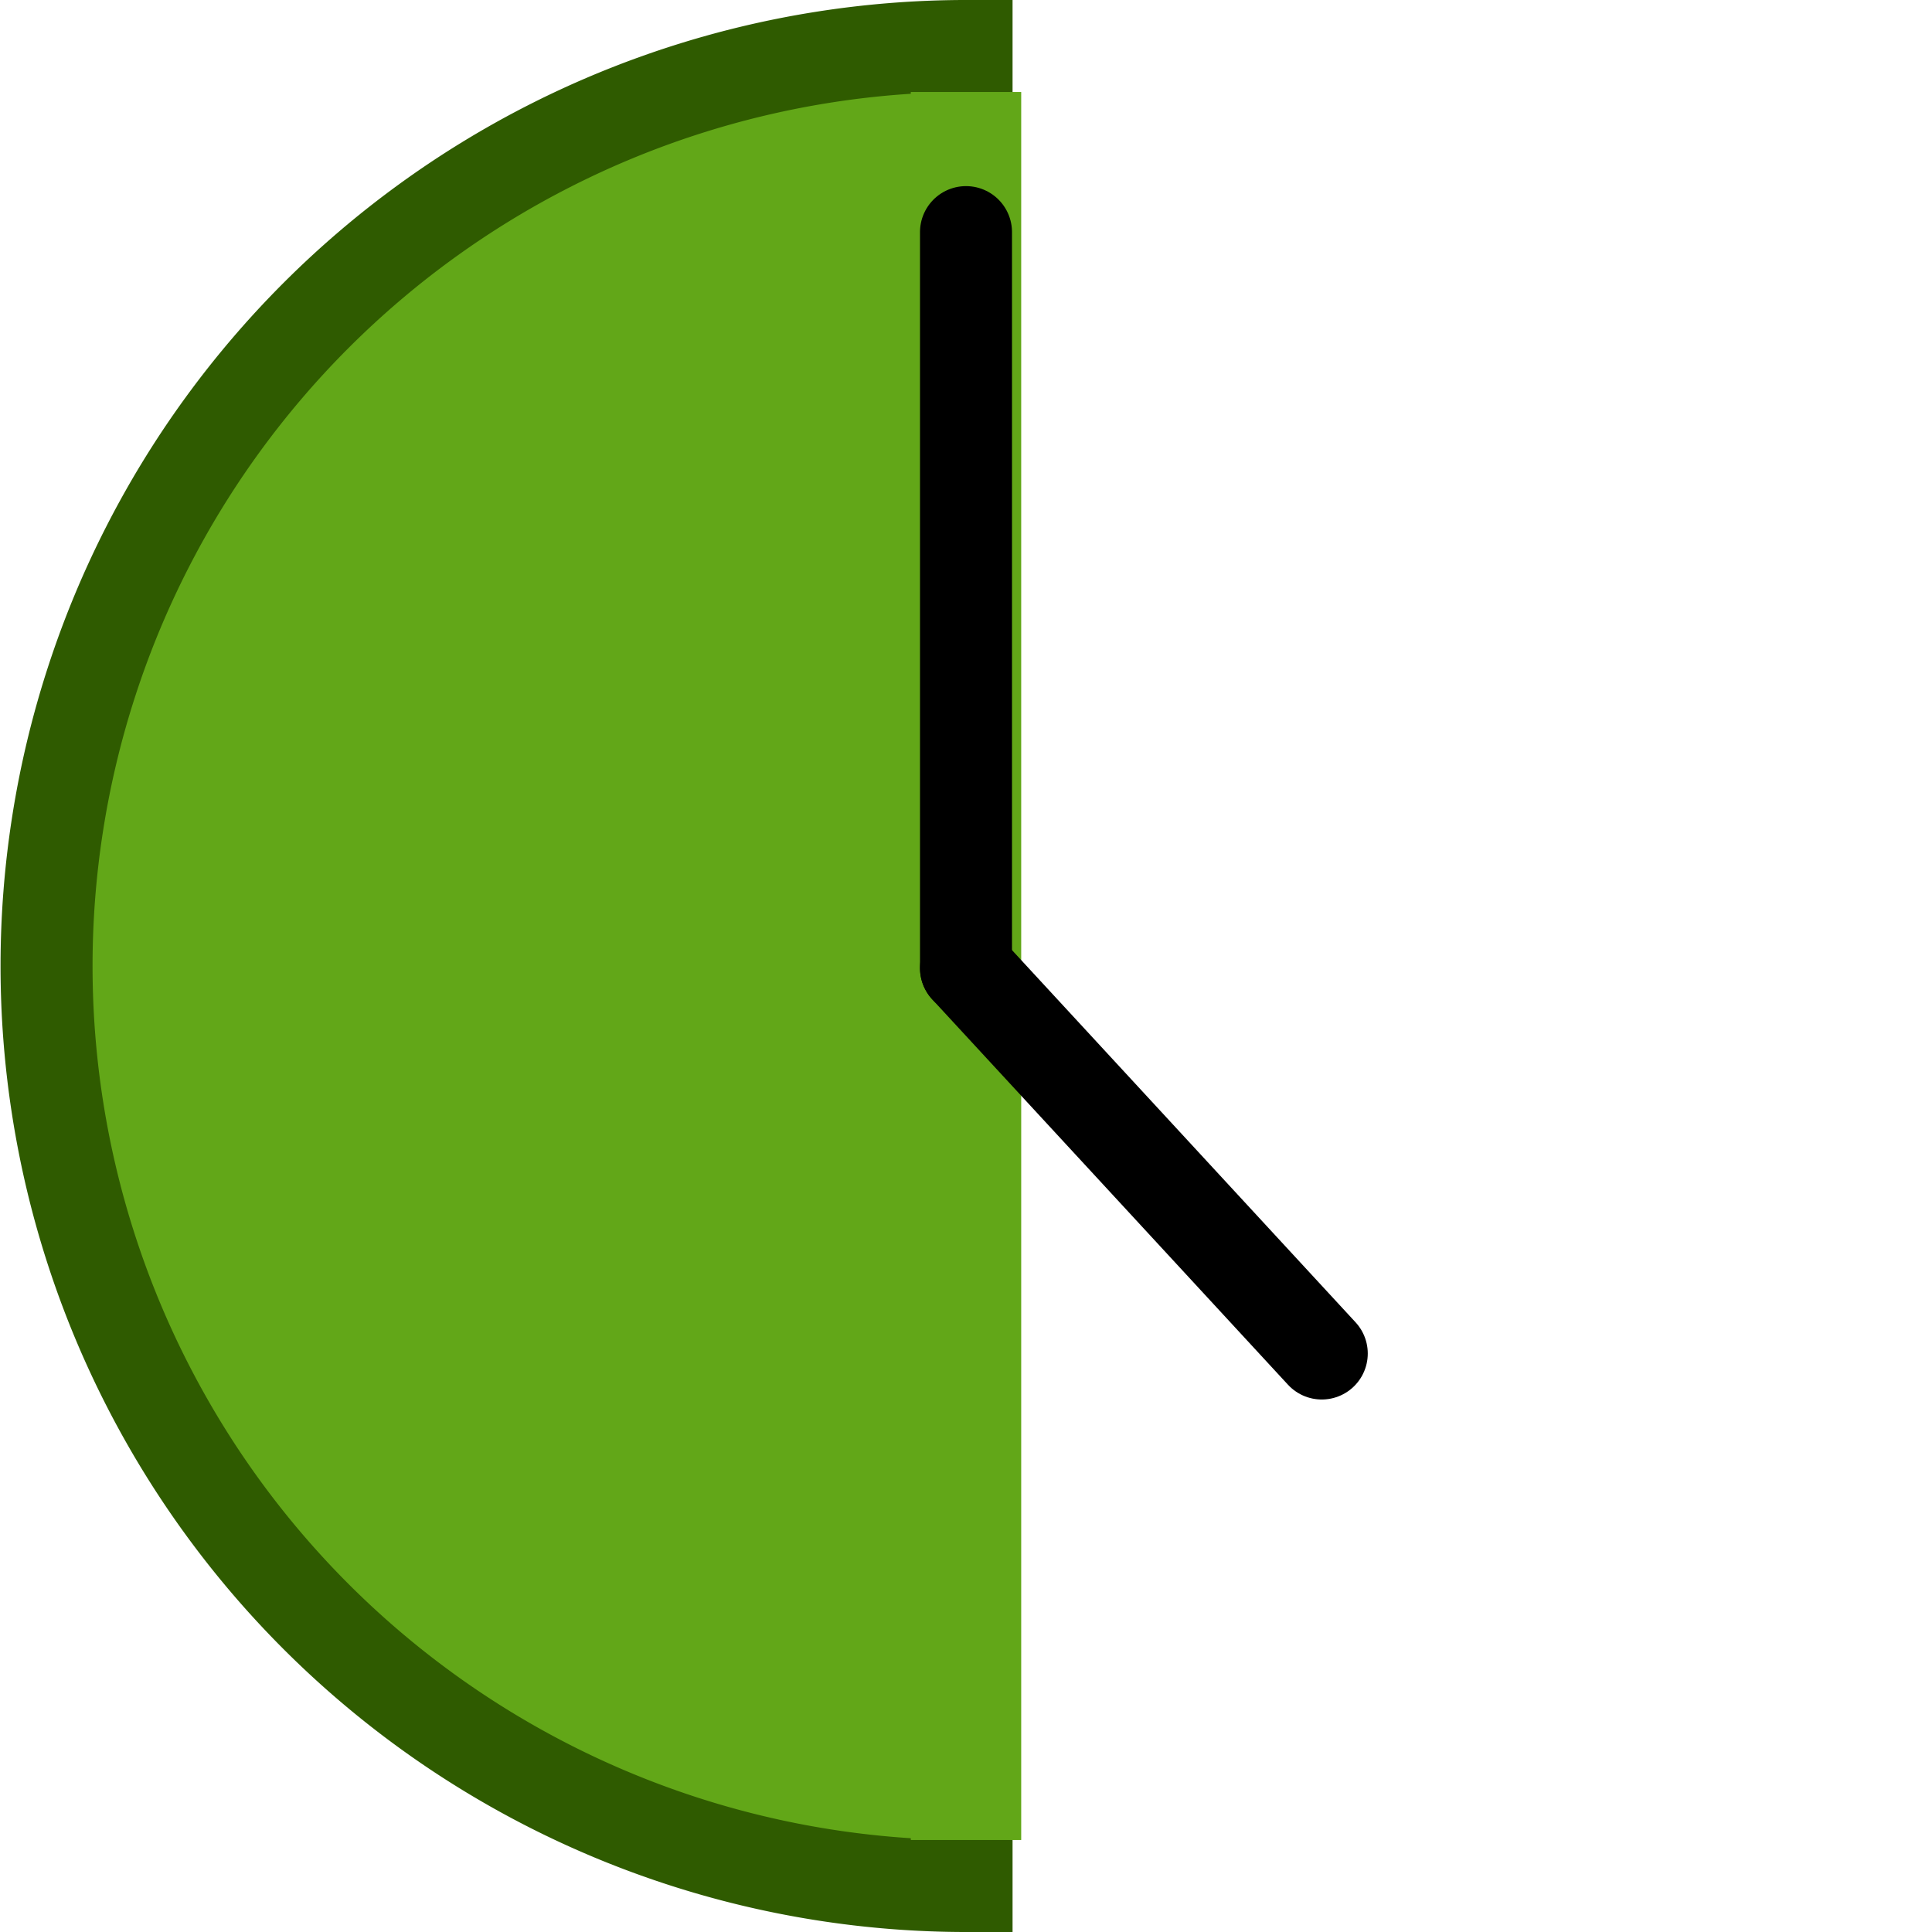 <?xml version="1.0" encoding="utf-8"?>
<svg viewBox="0 0 21 21" xmlns="http://www.w3.org/2000/svg">
  <path style="stroke-width: 8.001px; fill: rgb(98, 167, 24); stroke: rgb(47, 91, 0);" transform="matrix(0.125, 0, 0, 0.125, -6.244, -18.75)" d="M 134 314 A 80 80 0 1 1 134 154 L 134 234 Z" shape="pie 134 234 0 80 180 360 1@cb5e33b7"/>
  <line style="stroke-width: 1.2px; fill: rgb(98, 167, 24); stroke: rgb(98, 167, 24);" x1="10.5" y1="20" x2="10.5" y2="1"/>
  <line style="stroke-linecap: round; stroke: rgb(0, 0, 0);" x1="14.5" y1="6.523" x2="6.5" y2="6.523" transform="matrix(0, -1, 1, 0, 3.977, 17.023)"/>
  <line style="stroke-linecap: round; stroke: rgb(0, 0, 0);" x1="14.367" y1="14.712" x2="10.5" y2="10.523"/>
</svg>